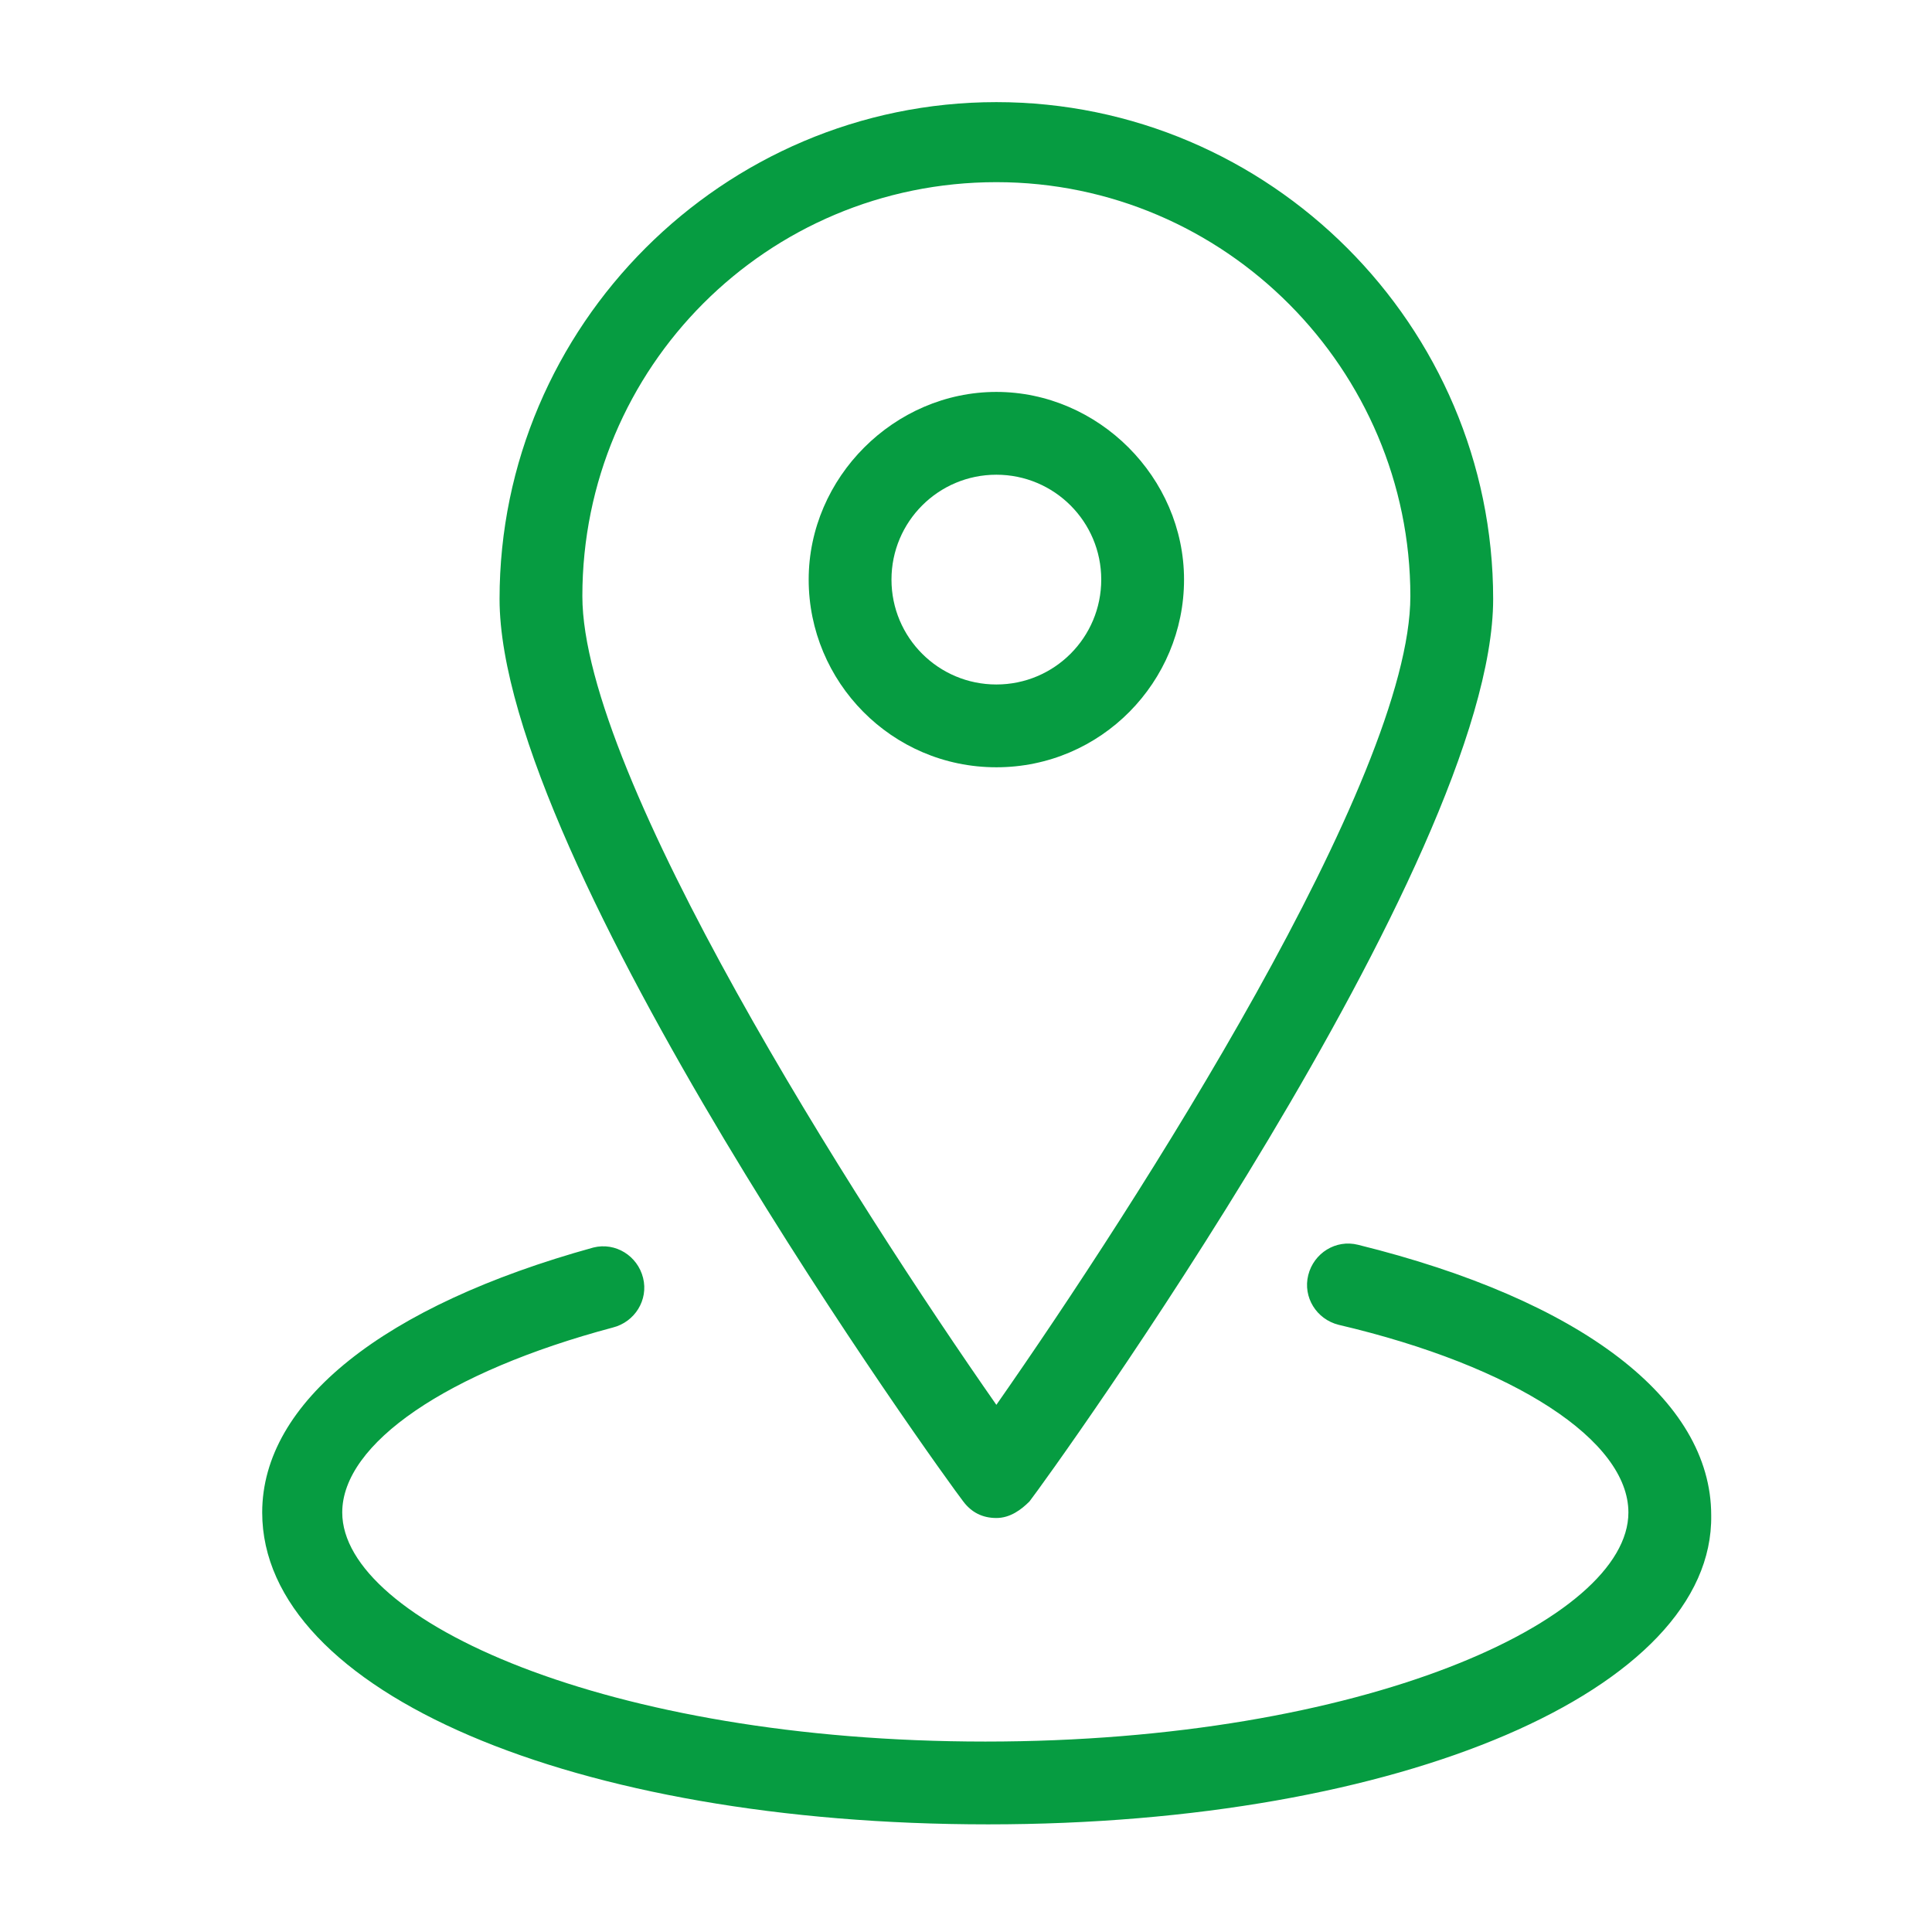 <?xml version="1.0" encoding="utf-8"?>
<!-- Generator: Adobe Illustrator 21.0.0, SVG Export Plug-In . SVG Version: 6.00 Build 0)  -->
<svg version="1.1" id="Layer_1" xmlns="http://www.w3.org/2000/svg" xmlns:xlink="http://www.w3.org/1999/xlink" x="0px" y="0px"
	 viewBox="0 0 70 70" style="enable-background:new 0 0 70 70;" xml:space="preserve">
<style type="text/css">
	.st0{fill:#069c41;}
</style>
<g>
	<path class="st0" d="M36.1,55L36.1,55c-0.5,0-0.9-0.2-1.2-0.6c-0.7-0.9-16.8-23.2-16.8-32.7c0-9.9,8.1-18,18-18s18,8.1,18,18
		c0,9.5-16.1,31.8-16.8,32.7C37,54.7,36.6,55,36.1,55z M36.1,6.6c-8.3,0-15,6.7-15,15c0,6.5,9.9,22,15,29.3c5.1-7.3,15-22.7,15-29.3
		C51.1,13.4,44.4,6.6,36.1,6.6z"/>
</g>
<g>
	<path class="st0" d="M36.1,27.8c-3.8,0-6.8-3.1-6.8-6.8s3.1-6.8,6.8-6.8s6.8,3.1,6.8,6.8S39.9,27.8,36.1,27.8z M36.1,17.2
		c-2.1,0-3.8,1.7-3.8,3.8s1.7,3.8,3.8,3.8s3.8-1.7,3.8-3.8S38.2,17.2,36.1,17.2z"/>
</g>
<g>
	<path class="st0" d="M35.8,66.1c-15,0-26.3-4.8-26.3-11.3c0-4,4.4-7.5,12-9.6c0.8-0.2,1.6,0.3,1.8,1.1s-0.3,1.6-1.1,1.8
		c-6,1.6-9.8,4.2-9.8,6.7c0,3.9,9.6,8.3,23.3,8.3c13.7,0,23.3-4.4,23.3-8.3c0-2.6-4.1-5.3-10.5-6.8c-0.8-0.2-1.3-1-1.1-1.8
		s1-1.3,1.8-1.1c8.1,2,12.8,5.6,12.8,9.8C62.1,61.2,50.8,66.1,35.8,66.1z"/>
</g>
</svg>